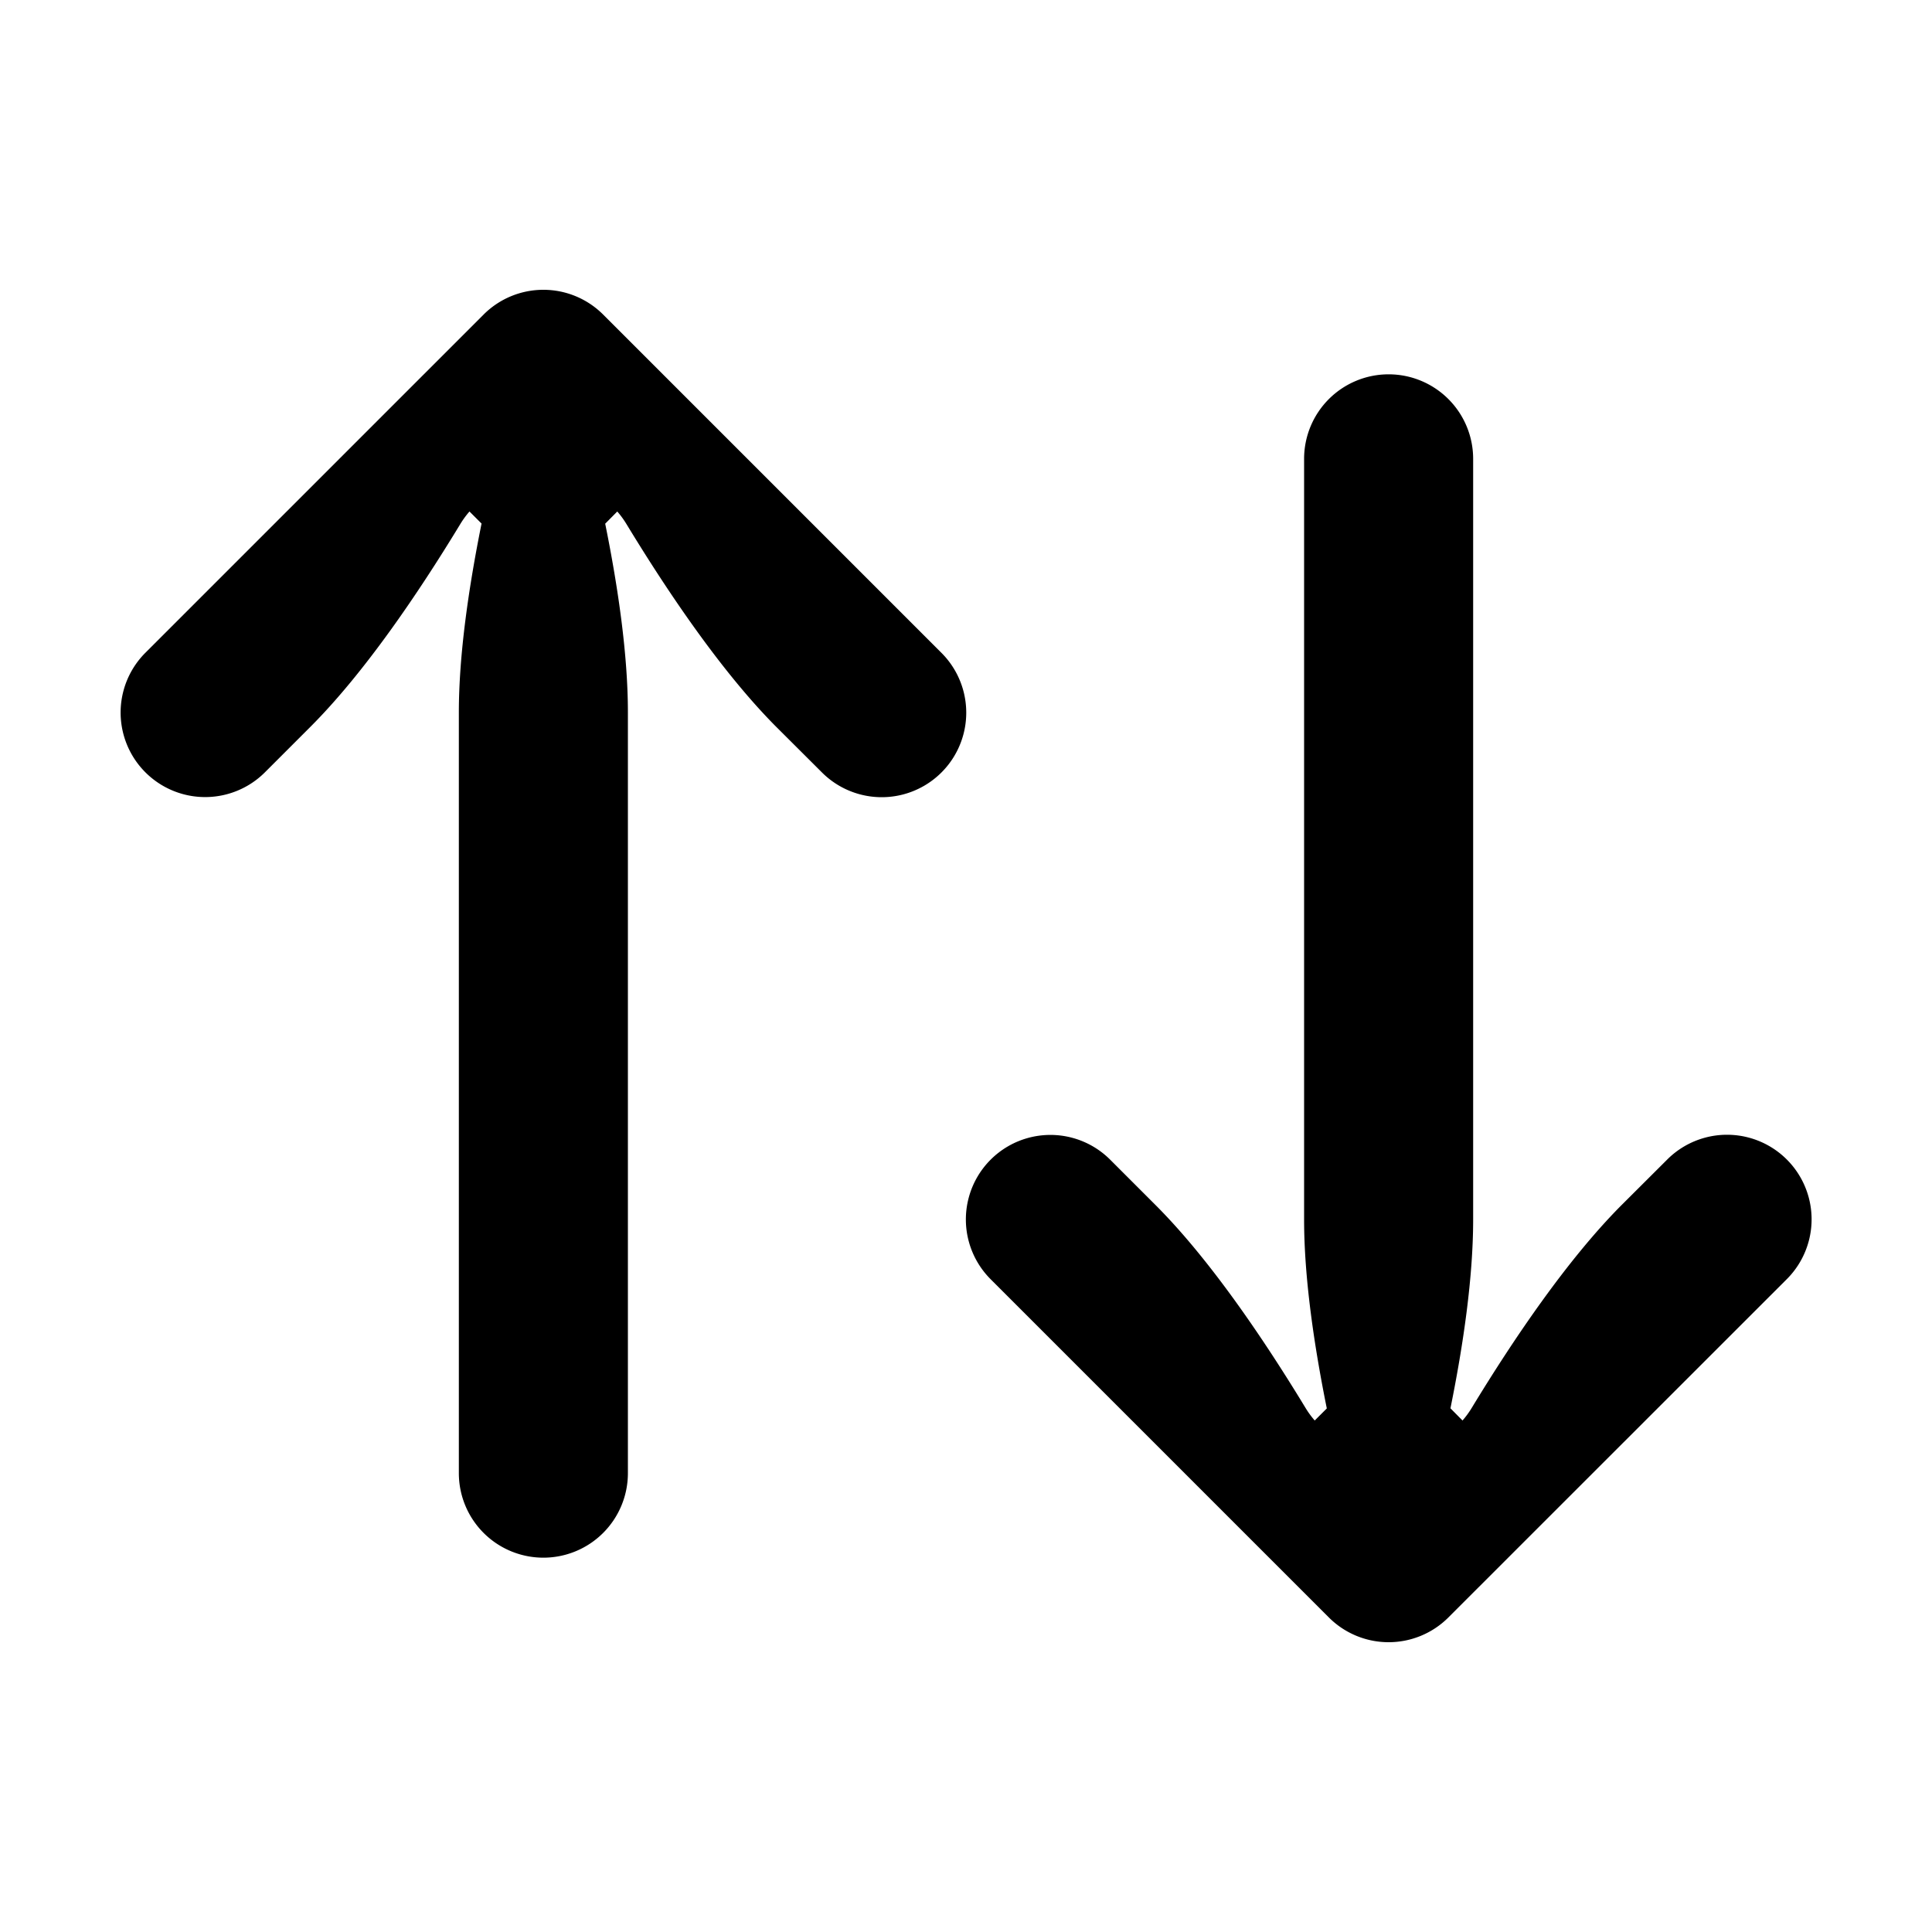 <svg xmlns="http://www.w3.org/2000/svg" fill="none" viewBox="0 0 16 16"><path fill="currentColor" d="M11.5 3.1a.7.7 0 01.7.7v6.3c0 .477-.081 1.035-.188 1.563l.1.101a.748.748 0 00.076-.104c.348-.573.789-1.223 1.231-1.67l.386-.385a.7.7 0 01.995.986l-2.805 2.804a.7.7 0 01-.99 0l-2.8-2.8a.7.7 0 01.988-.992l.002.002.375.375c.446.446.891 1.102 1.242 1.68a.74.74 0 00.076.104l.1-.1c-.107-.53-.188-1.087-.188-1.564V3.8a.7.7 0 01.7-.7zM4.5 12.9a.7.7 0 00.7-.7V5.9c0-.477-.081-1.035-.188-1.563l.1-.101a.75.75 0 01.076.104c.348.573.789 1.223 1.231 1.67l.386.385a.7.7 0 00.994-.986L4.995 2.605a.7.7 0 00-.99 0l-2.8 2.8a.7.7 0 00.988.992l.002-.002.375-.375c.446-.446.891-1.102 1.242-1.68a.75.75 0 01.076-.104l.1.1C3.881 4.867 3.8 5.424 3.8 5.9v6.3a.7.7 0 00.7.7z"/></svg>
